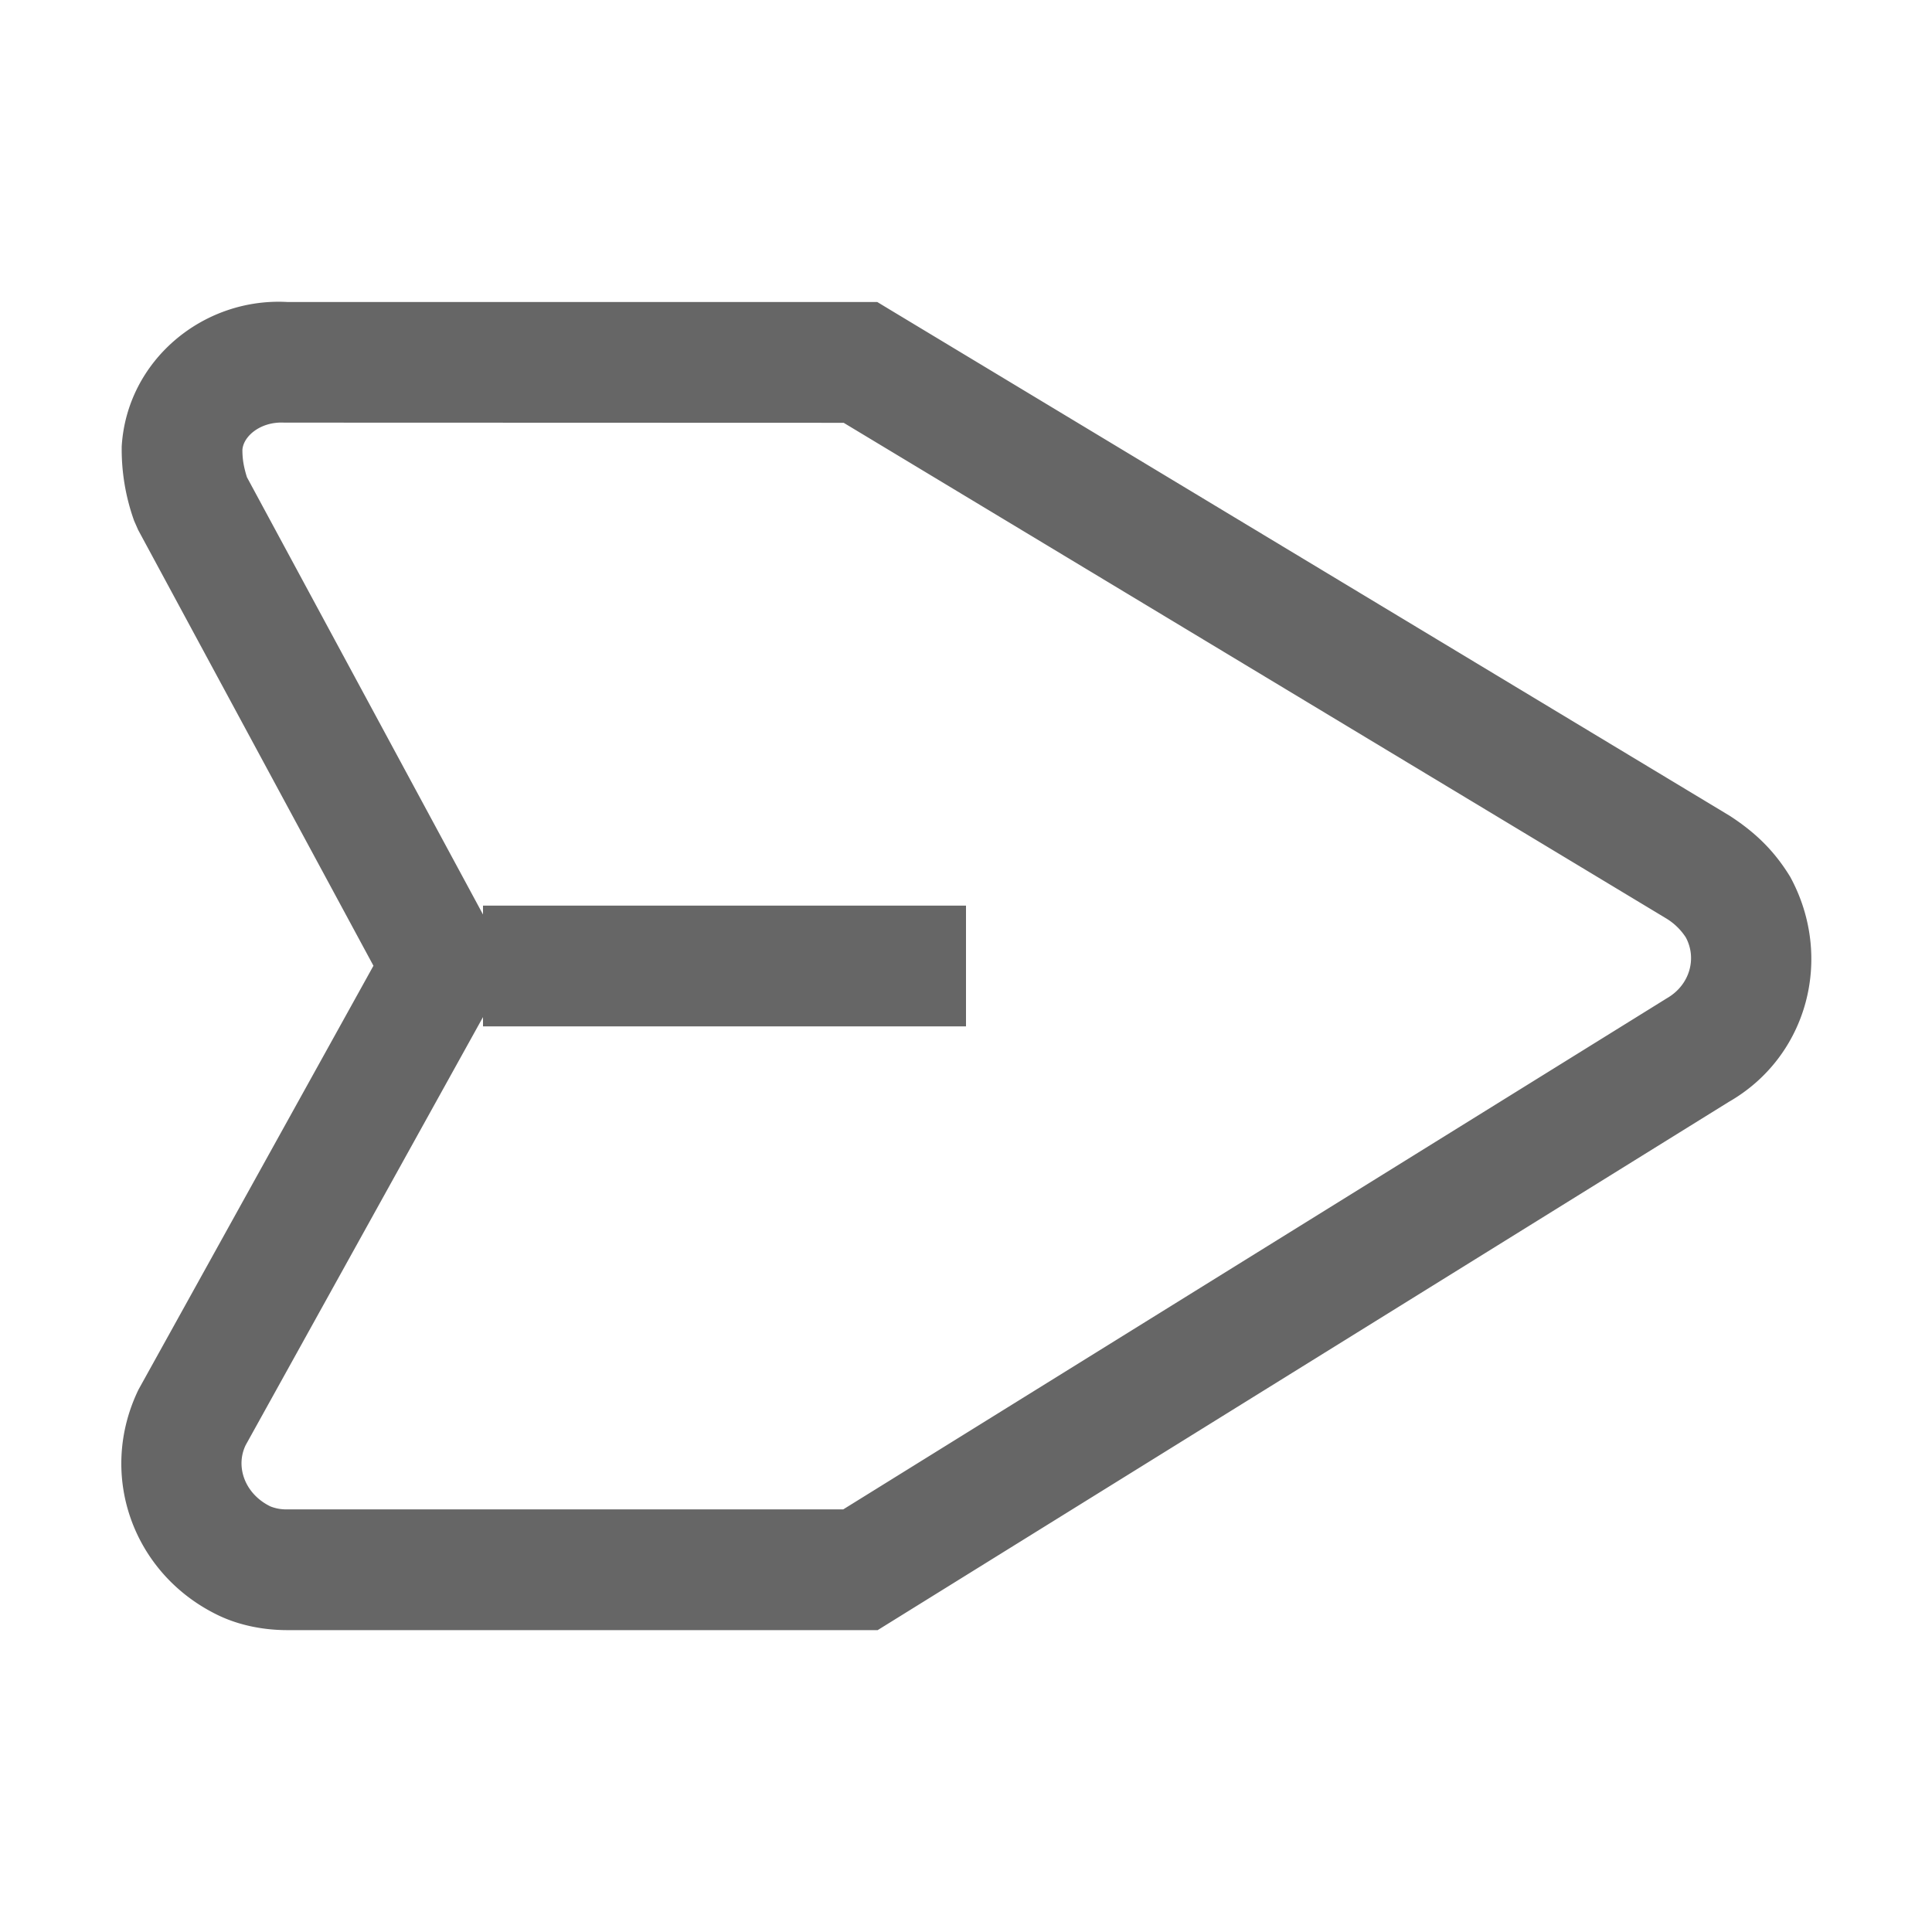 
<svg width="32" height="32" viewBox="0 0 32 32" xmlns="http://www.w3.org/2000/svg">
    <path
        fill="#666"
        d="M8 15.147V15h8v2H8v-.154l-3.931 7.09c-.174.36-.011.81.41 1.015a.71.71 0 0 0 .28.049h9.208l13.642-8.466c.381-.219.5-.662.313-1.008a1.013 1.013 0 0 0-.331-.318L13.974 7.003 4.705 7c-.385-.02-.675.222-.69.452 0 .15.02.276.075.452L8 15.147zm-1.815.848L2.288 8.777l-.066-.15a3.507 3.507 0 0 1-.206-1.235c.086-1.417 1.342-2.467 2.743-2.39h9.771l.238.144 13.883 8.367c.426.277.738.58 1.001 1.011.727 1.337.287 2.98-1.018 3.727L14.537 27H4.76c-.407 0-.811-.083-1.156-.251-1.401-.682-1.994-2.32-1.31-3.733l3.892-7.021z"/>
</svg>
